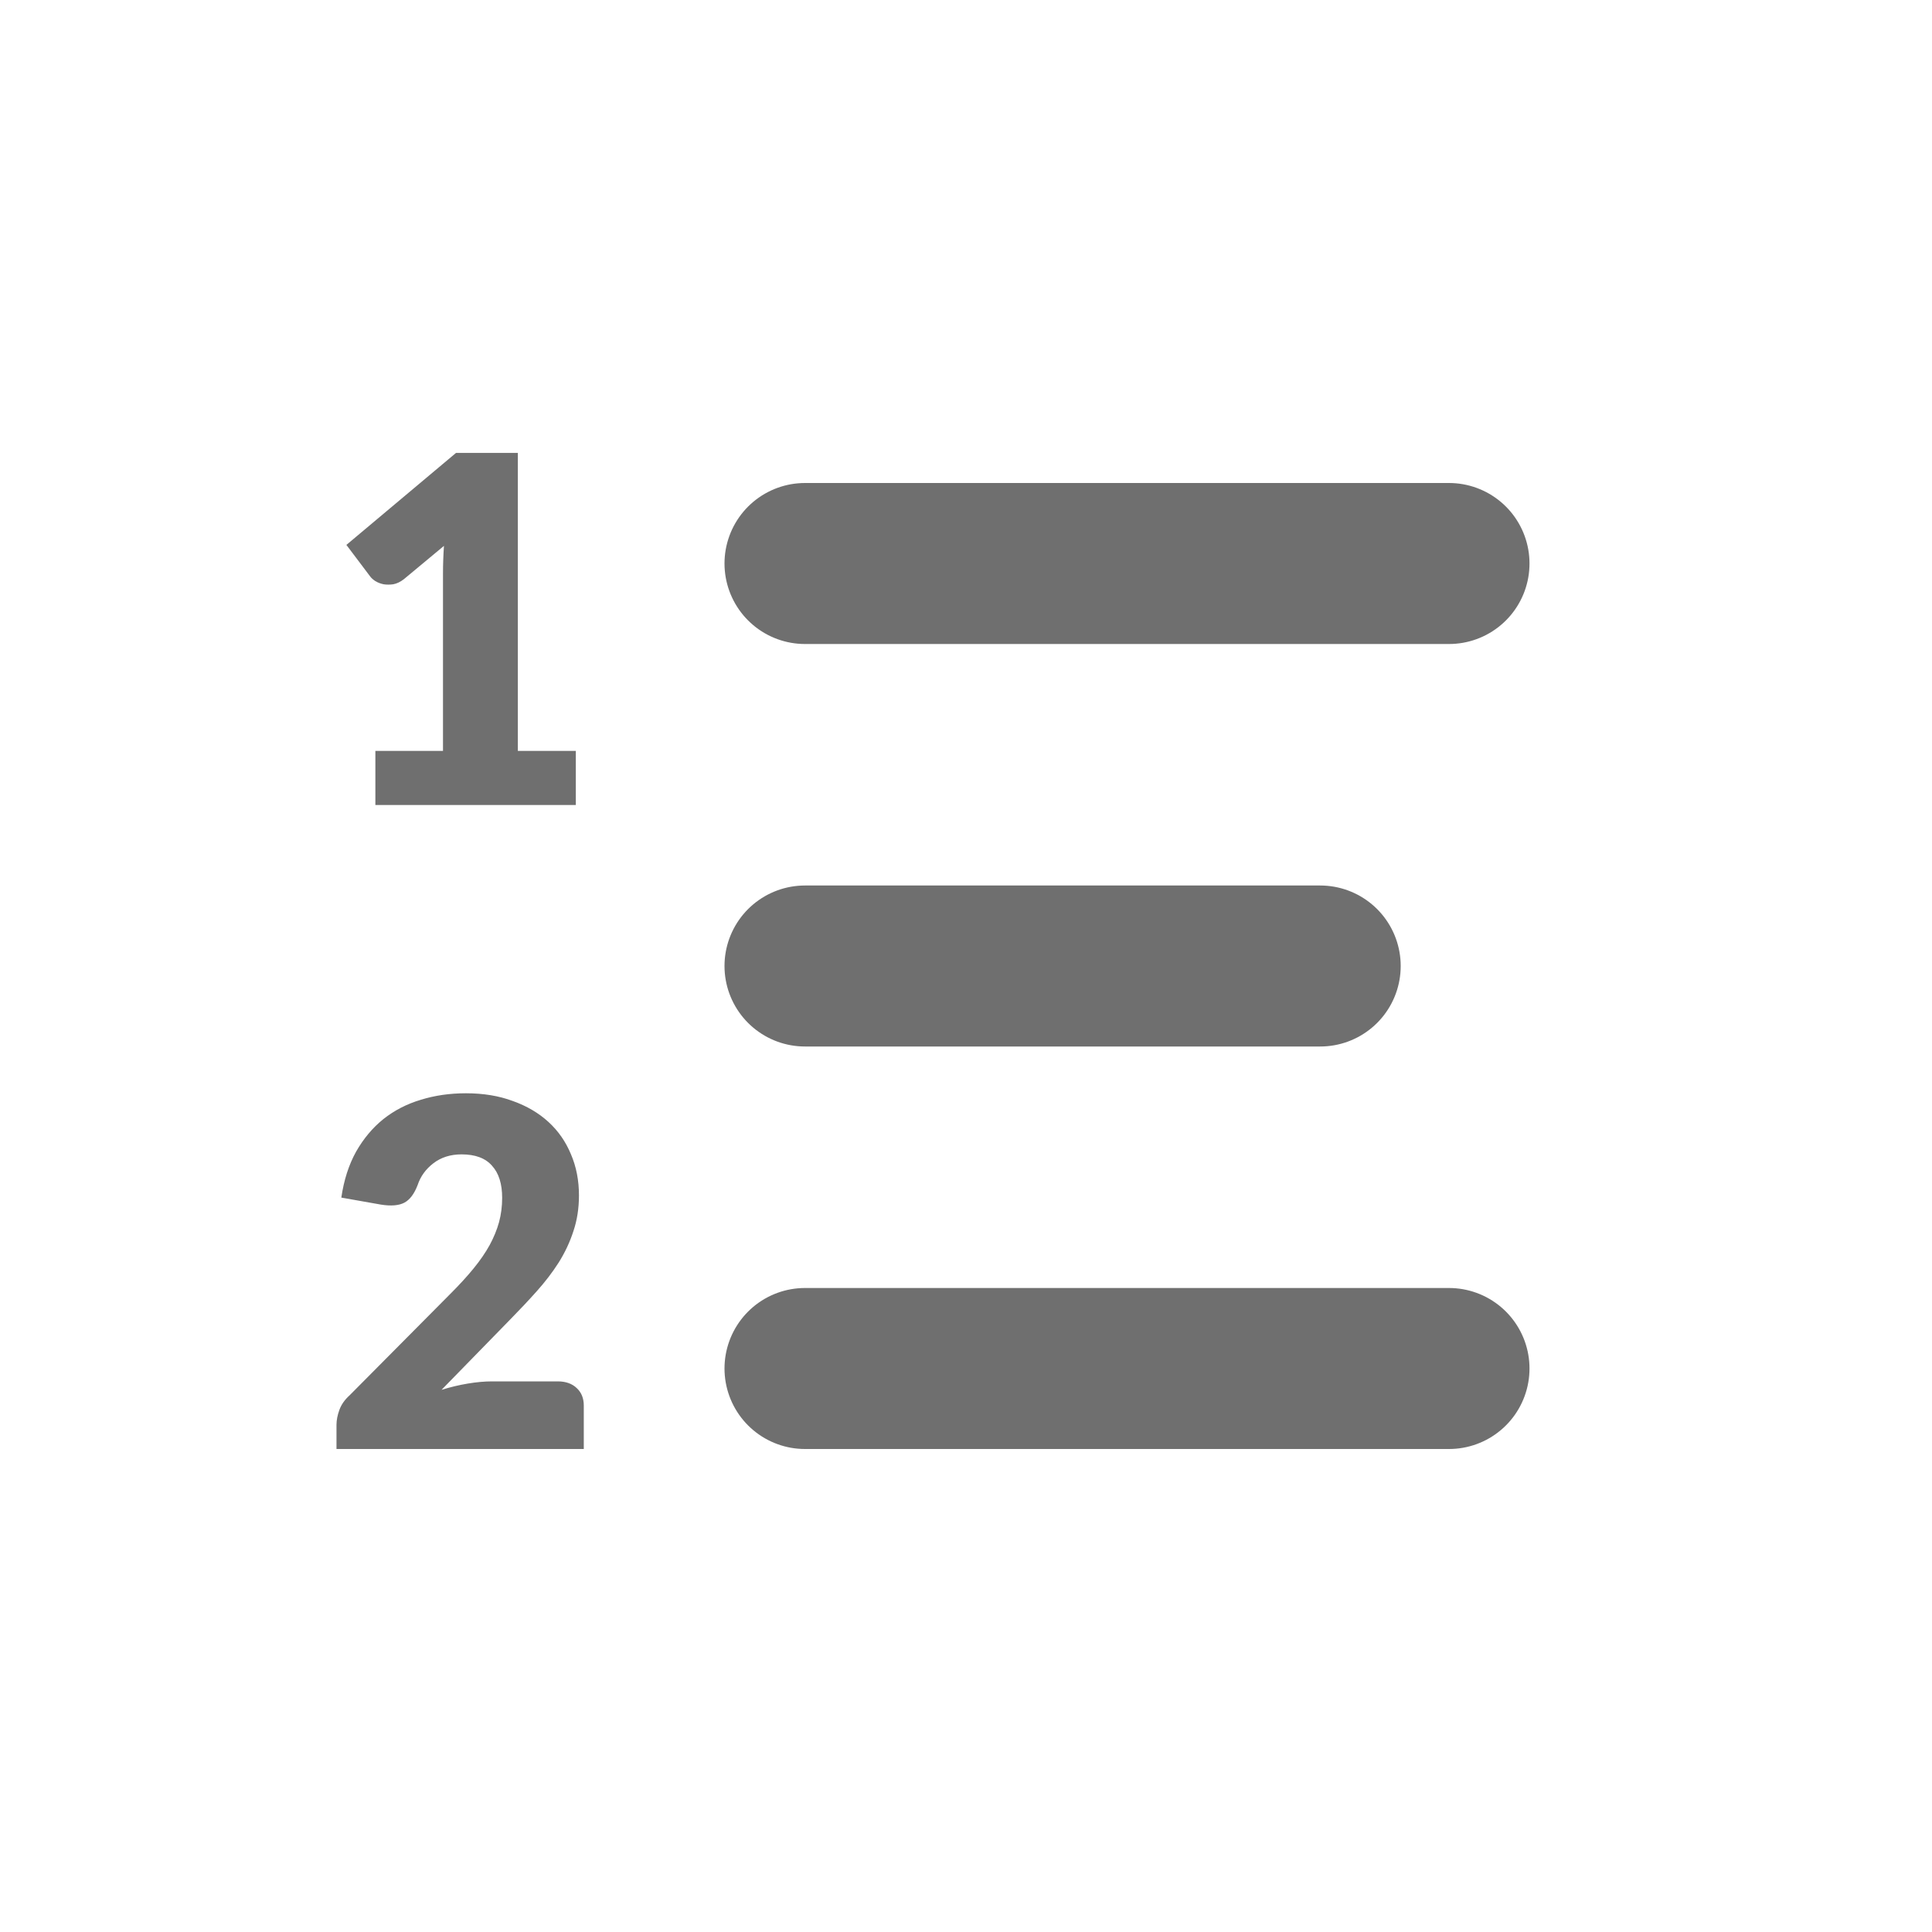 <svg width="24" height="24" viewBox="0 0 24 24" fill="none" xmlns="http://www.w3.org/2000/svg">
<path d="M7.153 9.328V10H4.663V9.328H5.503V7.123C5.503 7.067 5.504 7.011 5.506 6.955C5.508 6.897 5.511 6.839 5.515 6.781L5.017 7.195C4.973 7.229 4.929 7.25 4.885 7.258C4.843 7.264 4.803 7.264 4.765 7.258C4.727 7.25 4.693 7.237 4.663 7.219C4.633 7.199 4.611 7.179 4.597 7.159L4.303 6.769L5.665 5.626H6.433V9.328H7.153ZM6.928 17.16C7.028 17.16 7.107 17.188 7.165 17.244C7.223 17.298 7.252 17.37 7.252 17.46V18H4.18V17.7C4.18 17.642 4.192 17.58 4.216 17.514C4.24 17.448 4.282 17.388 4.342 17.334L5.602 16.065C5.71 15.957 5.804 15.854 5.884 15.756C5.964 15.658 6.03 15.562 6.082 15.468C6.134 15.372 6.173 15.277 6.199 15.183C6.225 15.087 6.238 14.986 6.238 14.88C6.238 14.706 6.196 14.573 6.112 14.481C6.03 14.387 5.904 14.34 5.734 14.34C5.596 14.34 5.479 14.377 5.383 14.451C5.289 14.523 5.224 14.613 5.188 14.721C5.146 14.831 5.091 14.904 5.023 14.94C4.955 14.976 4.858 14.984 4.732 14.964L4.24 14.877C4.272 14.659 4.333 14.469 4.423 14.307C4.515 14.145 4.628 14.01 4.762 13.902C4.898 13.794 5.053 13.714 5.227 13.662C5.401 13.608 5.588 13.581 5.788 13.581C6.004 13.581 6.198 13.613 6.37 13.677C6.544 13.739 6.692 13.826 6.814 13.938C6.936 14.05 7.029 14.184 7.093 14.34C7.159 14.494 7.192 14.664 7.192 14.85C7.192 15.01 7.169 15.158 7.123 15.294C7.079 15.43 7.018 15.56 6.94 15.684C6.862 15.806 6.771 15.925 6.667 16.041C6.565 16.155 6.456 16.271 6.34 16.389L5.485 17.265C5.595 17.231 5.704 17.205 5.812 17.187C5.92 17.169 6.02 17.16 6.112 17.16H6.928Z" fill="#6F6F6F"/>
<path d="M10 12H16.4" stroke="#6F6F6F" stroke-width="2" stroke-linecap="round" stroke-linejoin="round"/>
<path d="M10 7H18" stroke="#6F6F6F" stroke-width="2" stroke-linecap="round" stroke-linejoin="round"/>
<path d="M10 17H18" stroke="#6F6F6F" stroke-width="2" stroke-linecap="round" stroke-linejoin="round"/>
</svg>

